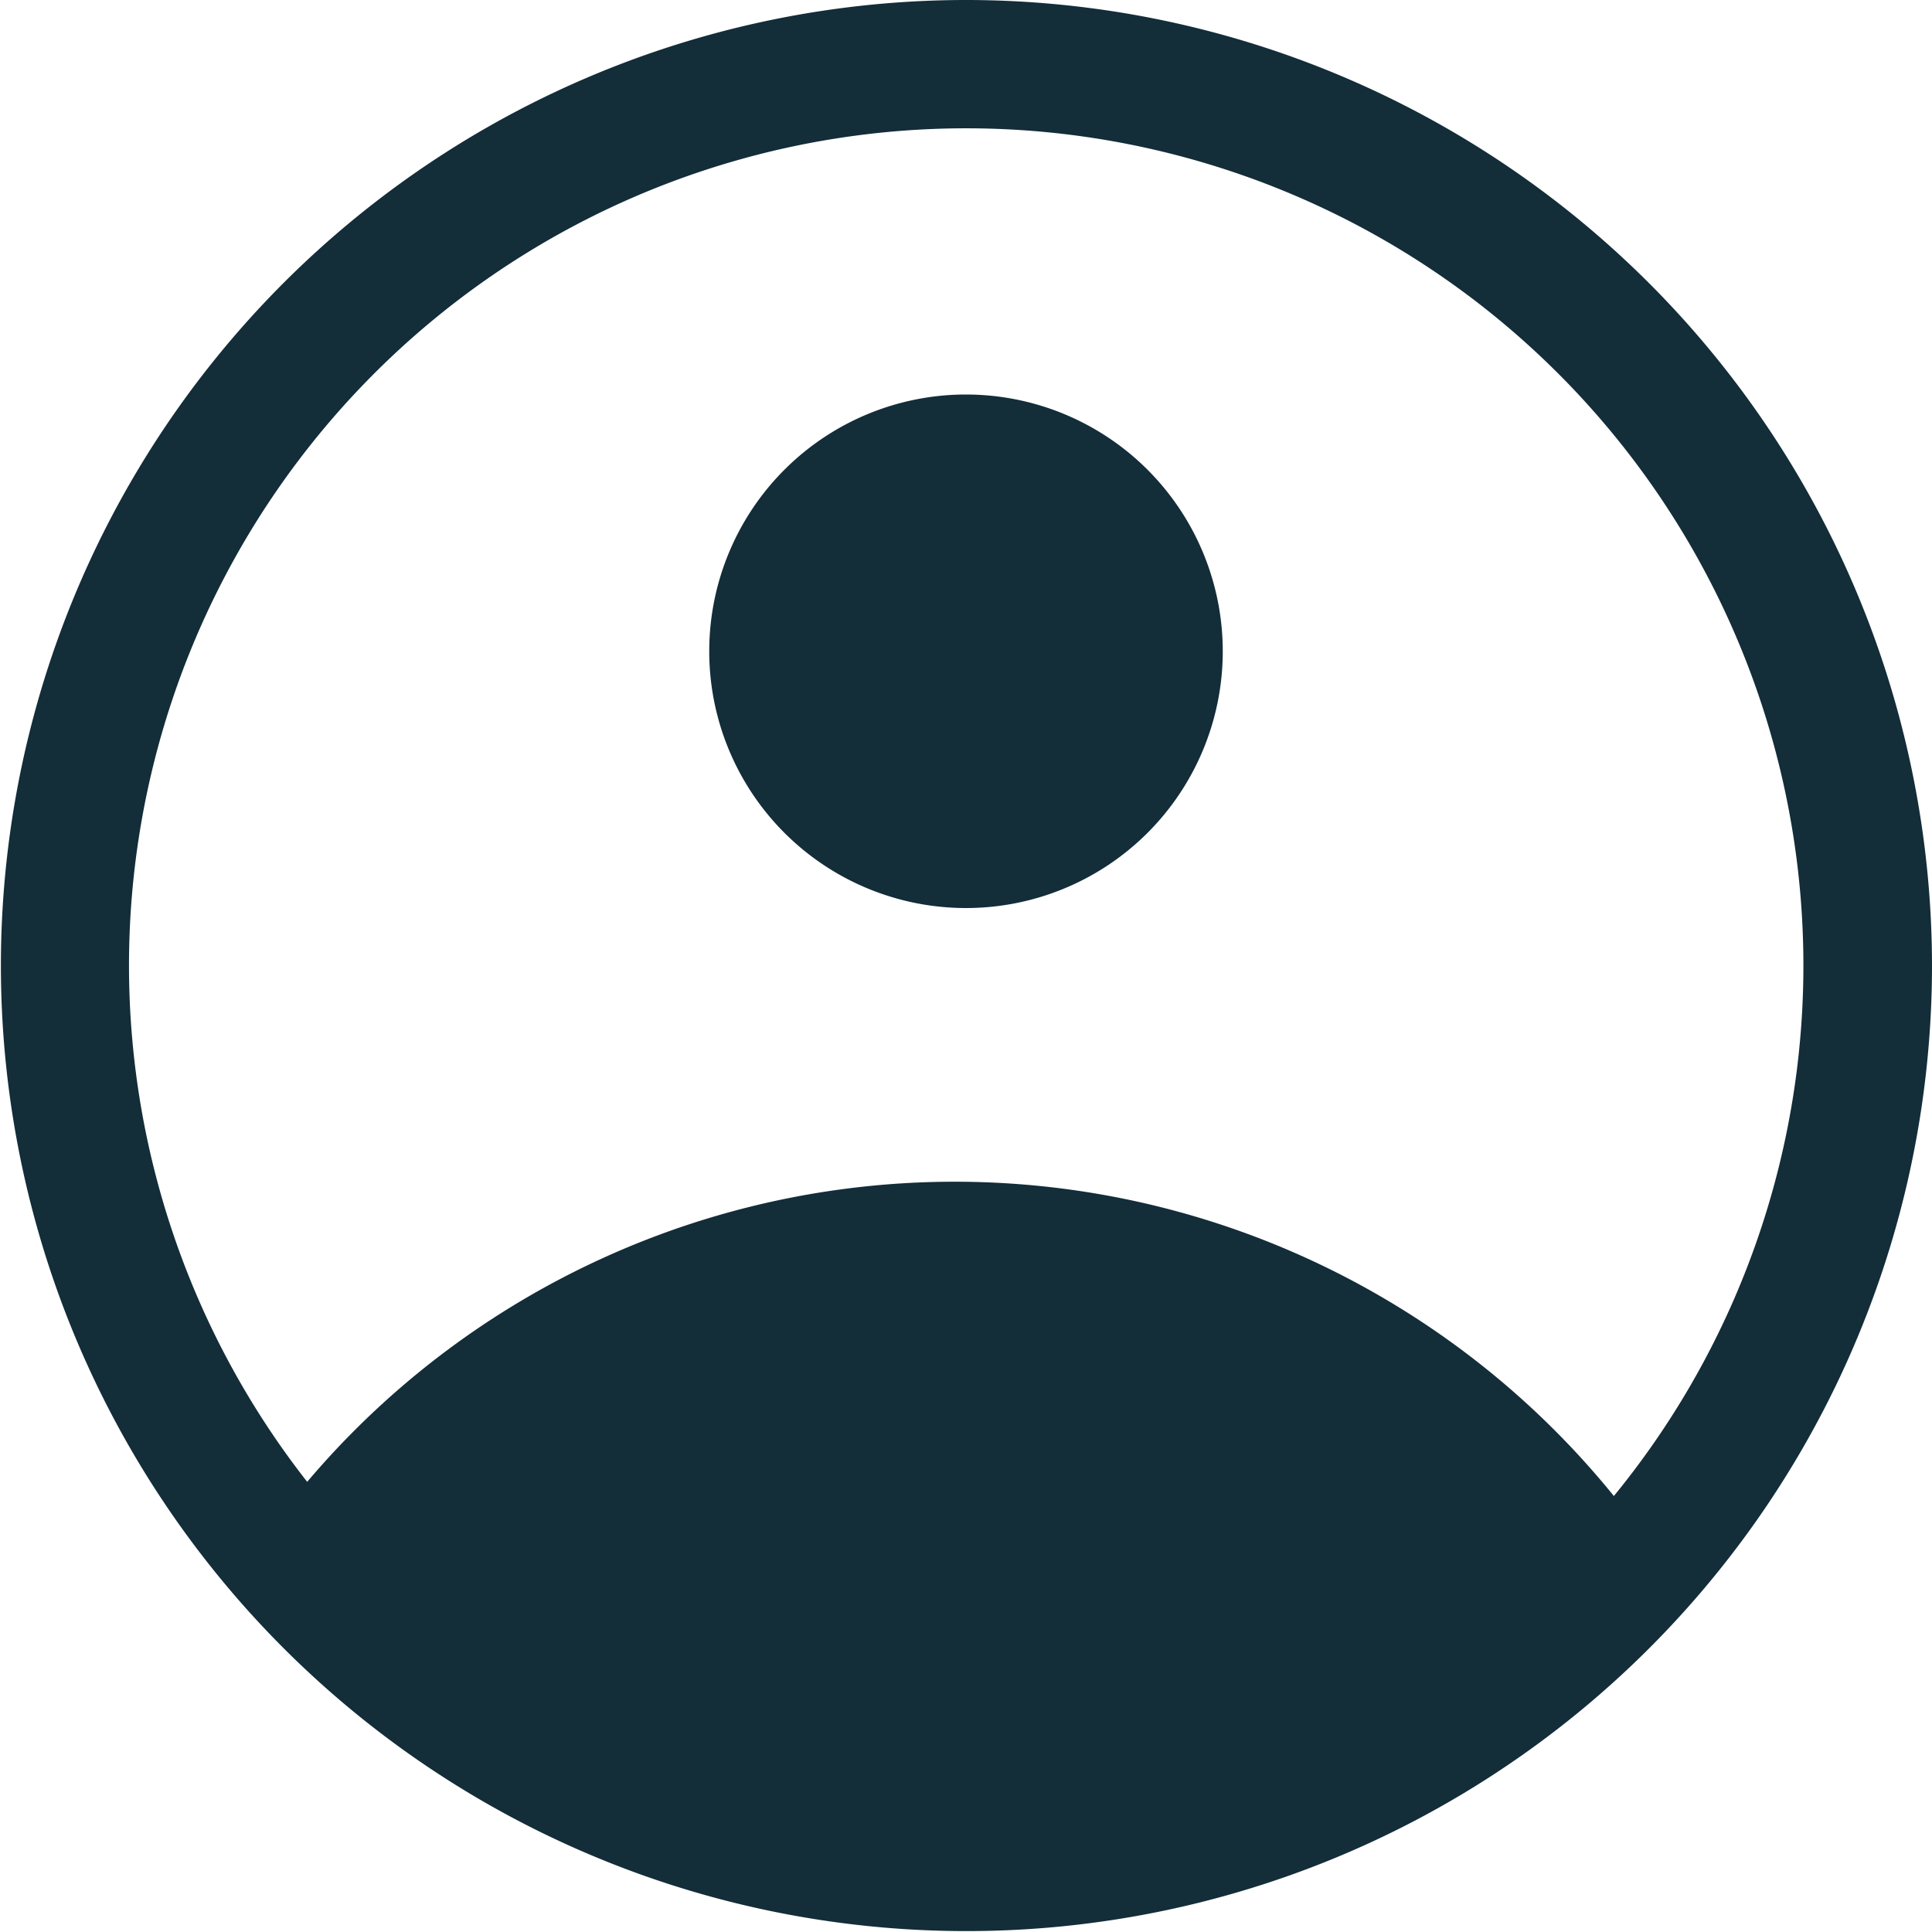 <svg id="Avatar" xmlns="http://www.w3.org/2000/svg" width="30" height="30" viewBox="0 0 30 30">
  <path id="Eclipse" d="M722.854,491.747a3.987,3.987,0,1,1-3.987-4A3.988,3.988,0,0,1,722.854,491.747Z" transform="translate(-703.867 -481.621)" fill="#132d39"/>
  <path id="Path" d="M719,481a14.993,14.993,0,1,0,15,15A15.006,15.006,0,0,0,719,481Zm10.06,23.23a13.175,13.175,0,0,0-20.29-.22,13,13,0,1,1,20.29.22Z" transform="translate(-704 -481)" fill="#132d39"/>
</svg>
